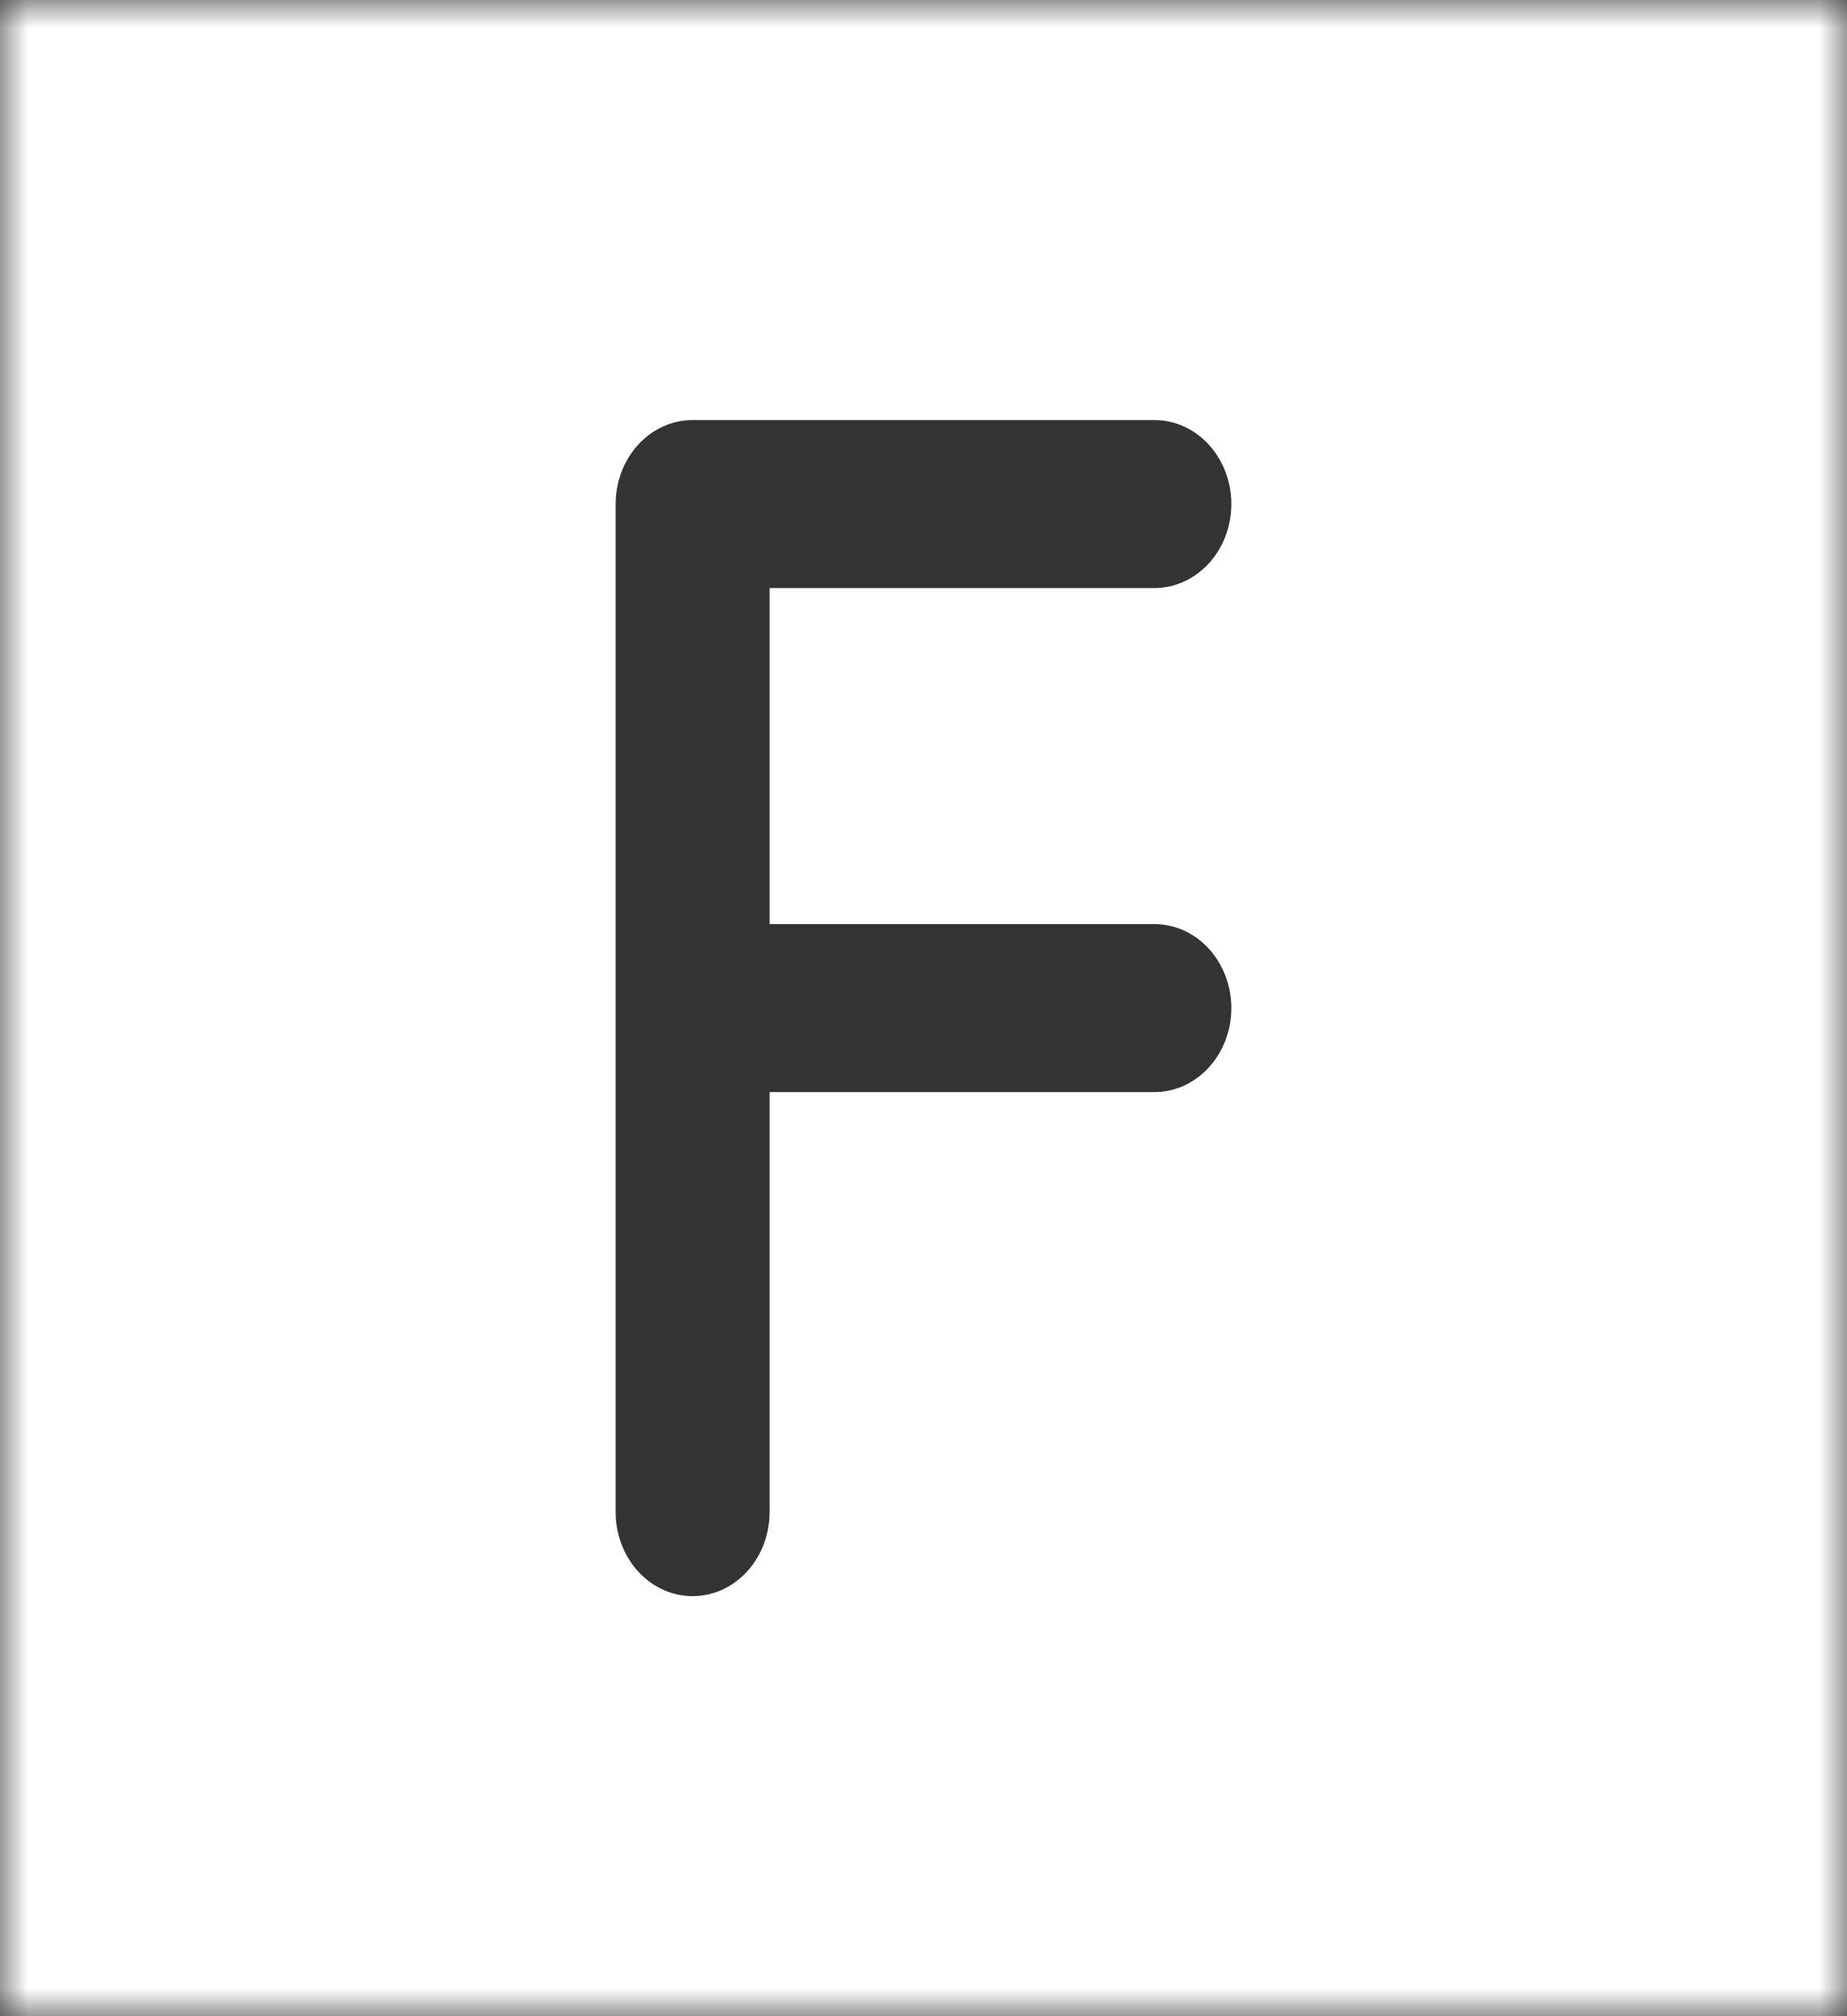 <svg width="33" height="36" viewBox="0 0 33 36" fill="none" xmlns="http://www.w3.org/2000/svg">
<rect x="0" y="0" width="33" height="36" fill="#333333" stroke="none"/>
<mask id="mask0_1352_926" style="mask-type:luminance" maskUnits="userSpaceOnUse" x="0" y="0" width="33" height="36">
<path d="M0 0H33V36H0V0Z" fill="white"/>
</mask>
<g mask="url(#mask0_1352_926)">
<path fill-rule="evenodd" clip-rule="evenodd" d="M33 0H0V36H33V0ZM12.375 7.5C12.01 7.5 11.661 7.658 11.403 7.939C11.145 8.221 11 8.602 11 9V27C11 27.398 11.145 27.779 11.403 28.061C11.661 28.342 12.01 28.5 12.375 28.5C12.74 28.5 13.089 28.342 13.347 28.061C13.605 27.779 13.75 27.398 13.75 27V19.5H20.625C20.99 19.5 21.339 19.342 21.597 19.061C21.855 18.779 22 18.398 22 18C22 17.602 21.855 17.221 21.597 16.939C21.339 16.658 20.99 16.5 20.625 16.5H13.75V10.5H20.625C20.99 10.5 21.339 10.342 21.597 10.061C21.855 9.779 22 9.398 22 9C22 8.602 21.855 8.221 21.597 7.939C21.339 7.658 20.99 7.5 20.625 7.5H12.375Z" fill="white"/>
</g>
</svg>
